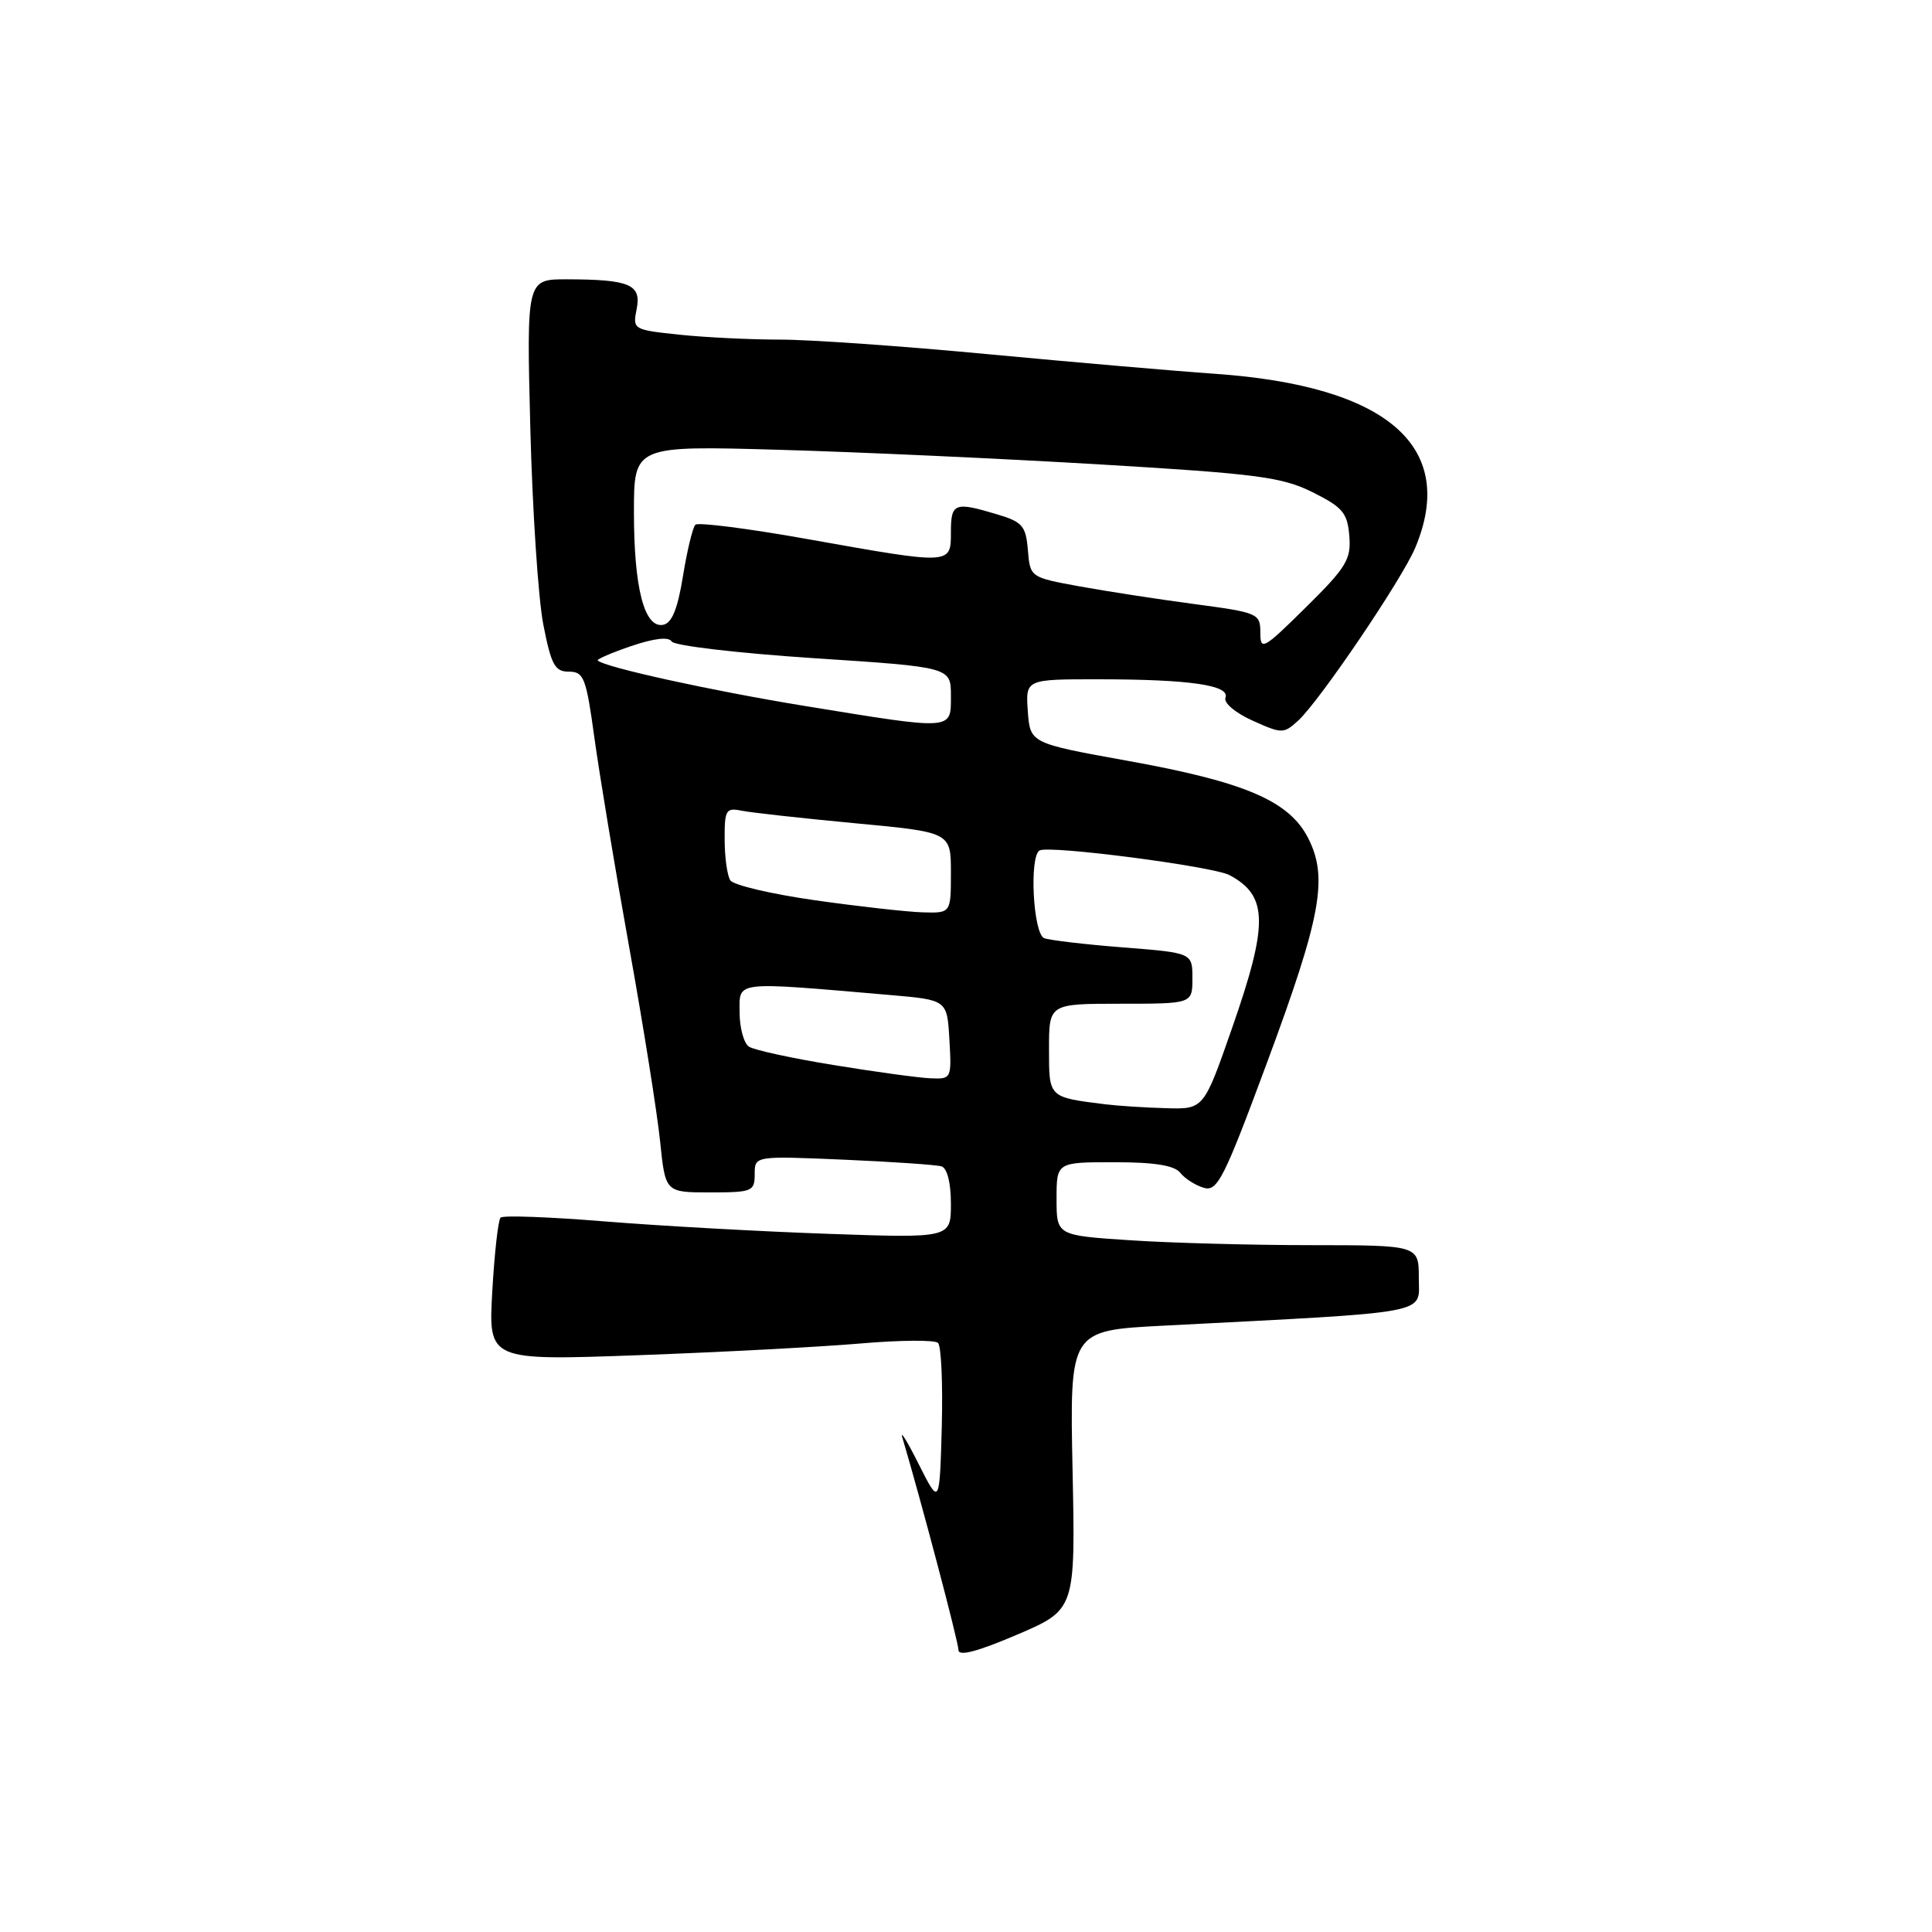 <?xml version="1.0" encoding="UTF-8" standalone="no"?>
<!DOCTYPE svg PUBLIC "-//W3C//DTD SVG 1.1//EN" "http://www.w3.org/Graphics/SVG/1.1/DTD/svg11.dtd" >
<svg xmlns="http://www.w3.org/2000/svg" xmlns:xlink="http://www.w3.org/1999/xlink" version="1.1" viewBox="0 0 256 256">
 <g >
 <path fill="currentColor"
d=" M 142.12 194.80 C 141.74 176.30 141.74 176.30 154.12 175.66 C 190.27 173.79 188.00 174.21 188.00 169.36 C 188.00 165.00 188.00 165.00 173.75 164.99 C 165.91 164.99 155.11 164.70 149.75 164.34 C 140.00 163.70 140.00 163.70 140.00 158.85 C 140.00 154.00 140.00 154.00 147.64 154.00 C 152.99 154.00 155.61 154.42 156.39 155.40 C 157.00 156.17 158.40 157.06 159.51 157.39 C 161.31 157.92 162.17 156.23 167.91 140.74 C 175.08 121.41 176.02 116.26 173.31 111.00 C 170.78 106.11 164.94 103.61 149.46 100.82 C 136.50 98.48 136.50 98.48 136.19 94.24 C 135.89 90.00 135.89 90.00 145.69 90.01 C 157.69 90.02 163.01 90.80 162.38 92.45 C 162.12 93.13 163.67 94.45 165.96 95.48 C 169.86 97.24 170.08 97.24 171.99 95.51 C 174.80 92.97 185.80 76.73 187.54 72.55 C 193.13 59.17 183.86 51.13 161.00 49.53 C 155.78 49.17 142.28 48.00 131.00 46.94 C 119.72 45.87 107.30 45.00 103.40 45.00 C 99.49 45.00 93.48 44.71 90.05 44.35 C 83.89 43.70 83.82 43.66 84.36 40.95 C 85.01 37.70 83.46 37.03 75.13 37.01 C 69.77 37.00 69.77 37.00 70.27 56.75 C 70.55 67.61 71.32 79.31 71.99 82.75 C 73.04 88.12 73.52 89.00 75.39 89.00 C 77.36 89.00 77.67 89.80 78.76 97.75 C 79.42 102.56 81.49 115.05 83.37 125.50 C 85.25 135.95 87.09 147.54 87.47 151.25 C 88.16 158.00 88.16 158.00 94.08 158.00 C 99.67 158.00 100.00 157.87 100.00 155.58 C 100.00 153.16 100.00 153.16 111.75 153.66 C 118.21 153.94 124.06 154.34 124.75 154.55 C 125.51 154.79 126.00 156.72 126.00 159.50 C 126.00 164.06 126.00 164.06 109.75 163.49 C 100.81 163.18 87.52 162.44 80.20 161.85 C 72.89 161.25 66.64 161.02 66.33 161.34 C 66.01 161.65 65.52 166.05 65.23 171.10 C 64.71 180.29 64.71 180.29 84.60 179.57 C 95.55 179.17 108.78 178.47 114.00 178.02 C 119.22 177.57 123.85 177.53 124.29 177.94 C 124.72 178.34 124.94 183.36 124.79 189.09 C 124.50 199.50 124.50 199.50 121.73 194.00 C 120.21 190.97 119.24 189.40 119.57 190.50 C 122.01 198.70 127.00 217.58 127.00 218.63 C 127.00 219.51 129.47 218.86 134.75 216.61 C 142.50 213.29 142.50 213.29 142.12 194.80 Z  M 146.50 146.33 C 138.89 145.38 139.00 145.48 139.00 138.98 C 139.00 133.00 139.00 133.00 148.50 133.00 C 158.00 133.00 158.00 133.00 158.00 129.63 C 158.00 126.26 158.00 126.26 148.86 125.54 C 143.83 125.15 139.10 124.59 138.36 124.31 C 136.90 123.75 136.36 113.48 137.75 112.69 C 139.01 111.97 160.75 114.80 162.92 115.96 C 168.03 118.69 168.09 122.38 163.25 136.24 C 159.50 146.99 159.50 146.99 154.50 146.84 C 151.75 146.77 148.15 146.53 146.50 146.33 Z  M 110.50 141.13 C 105.00 140.24 99.94 139.14 99.25 138.69 C 98.56 138.25 98.00 136.19 98.00 134.13 C 98.00 129.94 97.04 130.05 118.00 131.85 C 125.50 132.50 125.50 132.50 125.80 137.75 C 126.10 142.93 126.07 143.00 123.30 142.88 C 121.76 142.82 116.00 142.03 110.50 141.13 Z  M 108.00 119.29 C 102.22 118.47 97.17 117.28 96.77 116.65 C 96.36 116.02 96.02 113.58 96.02 111.23 C 96.00 107.33 96.19 107.00 98.25 107.42 C 99.49 107.67 106.24 108.42 113.25 109.08 C 126.00 110.27 126.00 110.27 126.00 115.64 C 126.00 121.00 126.00 121.00 122.25 120.89 C 120.19 120.83 113.78 120.11 108.00 119.29 Z  M 106.50 93.52 C 94.27 91.52 80.10 88.41 79.20 87.52 C 79.03 87.36 81.03 86.50 83.63 85.61 C 86.70 84.57 88.60 84.35 89.00 85.00 C 89.34 85.56 97.81 86.55 107.81 87.21 C 126.00 88.40 126.00 88.40 126.00 92.20 C 126.00 96.81 126.48 96.78 106.50 93.52 Z  M 167.00 83.82 C 167.00 81.29 166.72 81.17 158.25 80.04 C 153.44 79.40 146.57 78.34 143.00 77.69 C 136.51 76.50 136.50 76.49 136.20 72.89 C 135.93 69.67 135.49 69.16 132.08 68.14 C 126.48 66.46 126.00 66.65 126.00 70.50 C 126.00 74.85 126.13 74.84 107.10 71.45 C 99.22 70.04 92.49 69.18 92.14 69.53 C 91.79 69.87 91.05 72.93 90.50 76.32 C 89.79 80.71 89.03 82.57 87.87 82.79 C 85.38 83.26 84.00 77.92 84.00 67.87 C 84.00 59.05 84.00 59.05 103.25 59.60 C 113.84 59.90 133.04 60.78 145.92 61.55 C 166.59 62.78 169.87 63.21 173.92 65.22 C 177.91 67.21 178.54 67.95 178.79 71.00 C 179.05 74.11 178.42 75.16 173.04 80.47 C 167.38 86.06 167.00 86.27 167.00 83.82 Z "/>
</g>
</svg>